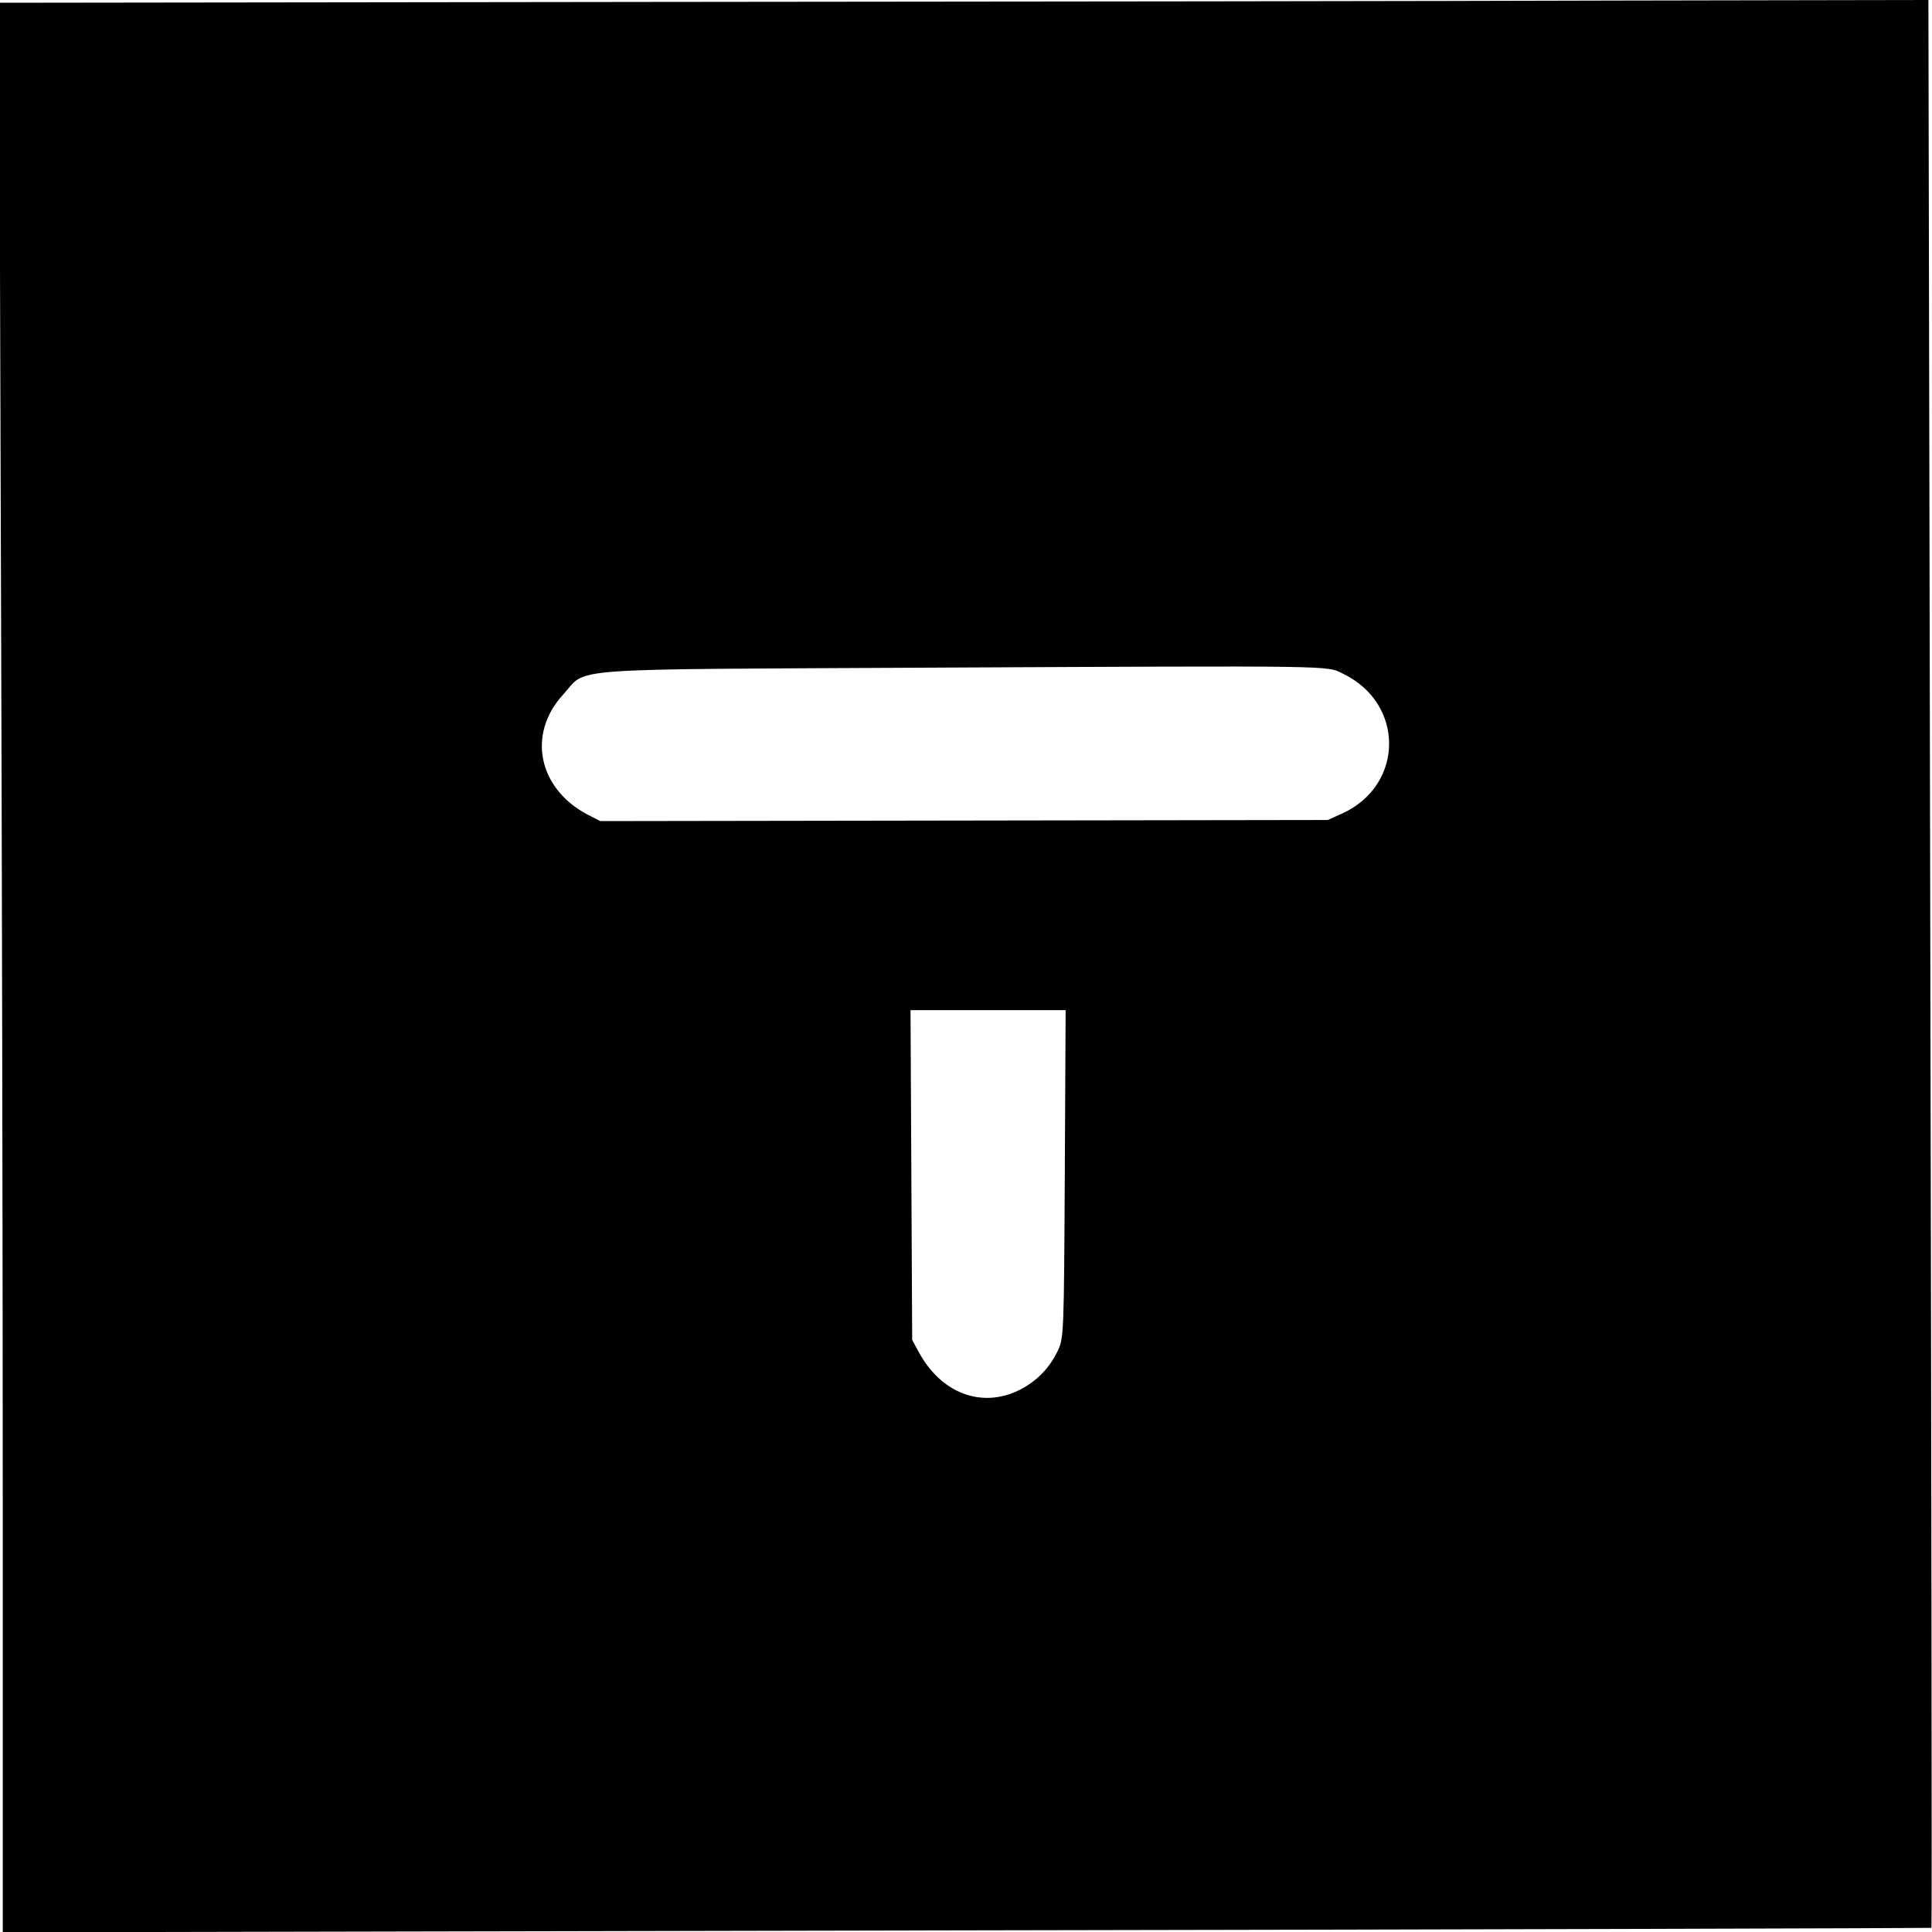 <?xml version="1.0" standalone="no"?>
<!DOCTYPE svg PUBLIC "-//W3C//DTD SVG 20010904//EN"
 "http://www.w3.org/TR/2001/REC-SVG-20010904/DTD/svg10.dtd">
<svg version="1.0" xmlns="http://www.w3.org/2000/svg"
 width="700pt" height="700pt" viewBox="0 0 700 700"
 preserveAspectRatio="xMidYMid meet">
<g transform="translate(0,700) scale(0.1,-0.1)"
fill="#000000" stroke="none">
<path d="M2366 6993 l-2369 -3 6 -1937 c4 -1065 7 -2638 7 -3495 l0 -1559
3493 7 c1920 3 3493 8 3495 9 2 1 0 1574 -4 3494 l-7 3491 -1126 -2 c-619 -2
-2192 -4 -3495 -5z m2500 -2434 c224 -108 222 -403 -2 -506 l-53 -24 -1318 -2
-1318 -2 -45 23 c-180 94 -221 292 -90 435 92 100 -32 91 1335 98 1482 7 1431
8 1491 -22z m-1008 -1811 c-3 -579 -4 -594 -24 -639 -31 -66 -78 -114 -142
-146 -137 -67 -284 -10 -364 140 l-23 42 -3 598 -3 597 281 0 281 0 -3 -592z"/>
</g>
</svg>
